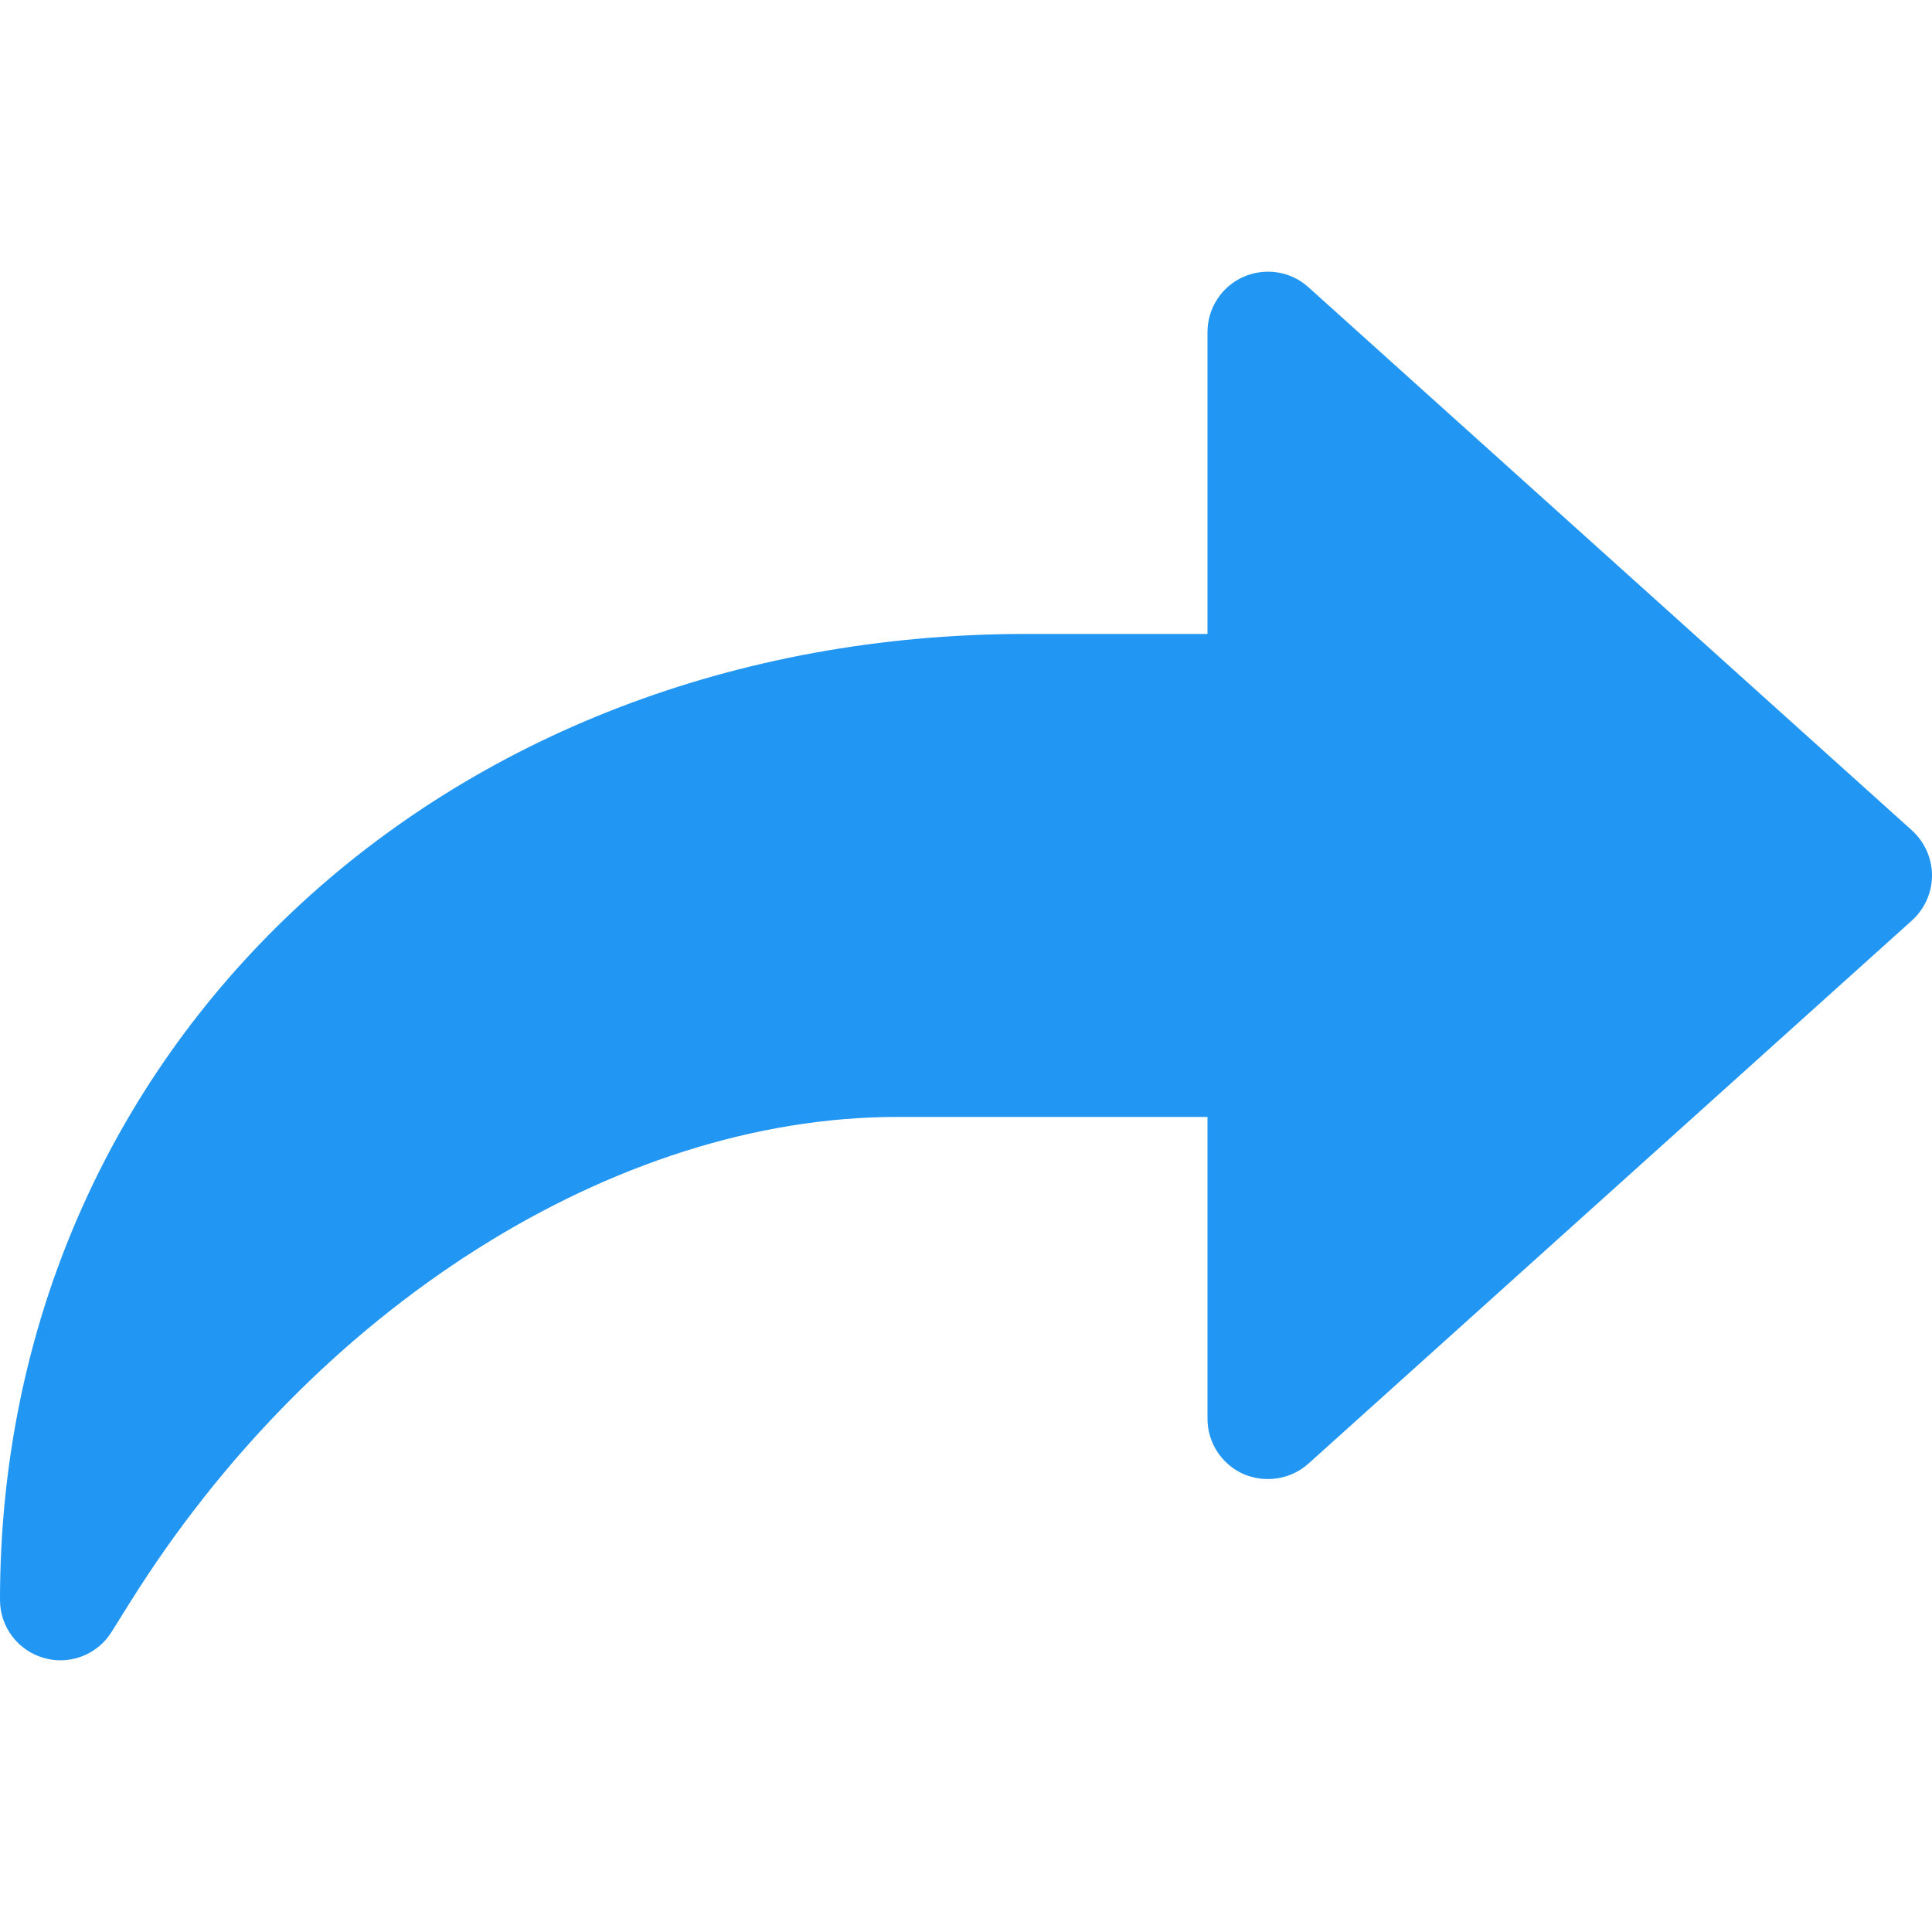 <?xml version="1.0" encoding="iso-8859-1"?>
<!-- Generator: Adobe Illustrator 19.0.0, SVG Export Plug-In . SVG Version: 6.00 Build 0)  -->
<svg version="1.1" id="Capa_1" xmlns="http://www.w3.org/2000/svg" xmlns:xlink="http://www.w3.org/1999/xlink" x="0px" y="0px"
	 viewBox="0 0 512 512" style="enable-background:new 0 0 512 512;" xml:space="preserve">
<path style="fill:#2196F3;" d="M506.72,220.095l-160-144c-4.704-4.256-11.424-5.248-17.216-2.72
	c-5.792,2.592-9.504,8.32-9.504,14.624v80h-48c-155.072,0-272,110.048-272,256c0,7.136,4.736,13.408,11.584,15.36
	c1.472,0.448,2.944,0.64,4.416,0.64c5.408,0,10.592-2.752,13.568-7.52l4.8-7.68c48.832-78.24,128.64-128.8,203.392-128.8H320v80
	c0,6.304,3.712,12.032,9.504,14.624c5.728,2.464,12.48,1.504,17.216-2.72l160-144c3.328-3.04,5.28-7.36,5.28-11.904
	S510.048,223.135,506.72,220.095z"/>
<g>
</g>
<g>
</g>
<g>
</g>
<g>
</g>
<g>
</g>
<g>
</g>
<g>
</g>
<g>
</g>
<g>
</g>
<g>
</g>
<g>
</g>
<g>
</g>
<g>
</g>
<g>
</g>
<g>
</g>
</svg>

